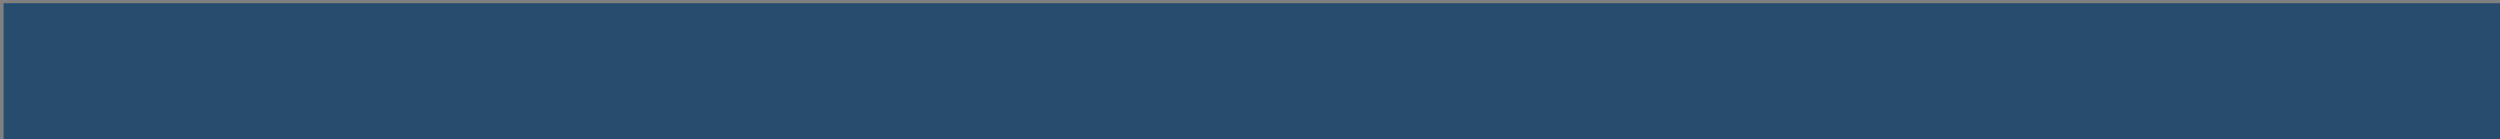 <?xml version="1.0" encoding="UTF-8" standalone="no"?>
<svg
   xmlns:dc="http://purl.org/dc/elements/1.1/"
   xmlns:cc="http://creativecommons.org/ns#"
   xmlns:rdf="http://www.w3.org/1999/02/22-rdf-syntax-ns#"
   xmlns:svg="http://www.w3.org/2000/svg"
   xmlns="http://www.w3.org/2000/svg"
   xmlns:sodipodi="http://sodipodi.sourceforge.net/DTD/sodipodi-0.dtd"
   xmlns:inkscape="http://www.inkscape.org/namespaces/inkscape"
   inkscape:version="1.0 (4035a4fb49, 2020-05-01)"
   sodipodi:docname="L.svg"
   viewBox="0 0 43.891 2.448"
   height="2.448"
   width="43.891"
   id="svg34"
   version="1.1">
  <rect x="0" y="0" width="43.891" height="2.448" fill="#808080" stroke="none"/>
  <defs
     id="defs38">
    <marker
       inkscape:stockid="Arrow1Lend"
       orient="auto"
       refY="0"
       refX="0"
       id="Arrow1Lend"
       style="overflow:visible"
       inkscape:isstock="true">
      <path
         id="path2140"
         d="M 0,0 5,-5 -12.5,0 5,5 Z"
         style="fill-rule:evenodd;stroke:#000000;stroke-width:1pt"
         transform="matrix(-0.8,0,0,-0.8,-10,0)" />
    </marker>
    <marker
       inkscape:stockid="Arrow1Lstart"
       orient="auto"
       refY="0"
       refX="0"
       id="Arrow1Lstart"
       style="overflow:visible"
       inkscape:isstock="true">
      <path
         id="path2137"
         d="M 0,0 5,-5 -12.5,0 5,5 Z"
         style="fill-rule:evenodd;stroke:#000000;stroke-width:1pt"
         transform="matrix(0.8,0,0,0.8,10,0)" />
    </marker>
  </defs>
  <sodipodi:namedview
     inkscape:current-layer="g2713"
     inkscape:window-maximized="1"
     inkscape:window-y="-9"
     inkscape:window-x="-9"
     inkscape:cy="366.8484"
     inkscape:cx="531.19431"
     inkscape:zoom="1"
     inkscape:lockguides="false"
     showgrid="false"
     id="namedview36"
     inkscape:window-height="1361"
     inkscape:window-width="2560"
     inkscape:pageshadow="2"
     inkscape:pageopacity="0"
     guidetolerance="10"
     gridtolerance="10"
     objecttolerance="10"
     borderopacity="1"
     bordercolor="#666666"
     pagecolor="#ffffff"
     inkscape:document-rotation="0"
     showguides="true"
     inkscape:guide-bbox="true"
     units="px"
     height="1168.301mm">
    <sodipodi:guide
       inkscape:locked="false"
       position="-197,311"
       orientation="1,0"
       id="guide1042" />
    <sodipodi:guide
       inkscape:locked="false"
       position="-481.416,450.214"
       orientation="1,0"
       id="guide1106" />
    <sodipodi:guide
       inkscape:locked="false"
       position="-2998.938,378.915"
       orientation="0,-1"
       id="guide1399" />
    <sodipodi:guide
       inkscape:locked="false"
       position="-1760.298,-778.578"
       orientation="0,-1"
       id="guide1442" />
    <sodipodi:guide
       id="guide1388"
       orientation="0,-1"
       position="-1746.222,815.859" />
    <sodipodi:guide
       id="guide1432"
       orientation="0,-1"
       position="-2158.885,-384.841" />
    <sodipodi:guide
       id="guide1438"
       orientation="0,-1"
       position="-2909.703,846.743" />
    <sodipodi:guide
       id="guide1521"
       orientation="0,-1"
       position="1106.058,563.454" />
    <sodipodi:guide
       id="guide1541"
       orientation="1,0"
       position="-3789,463.915" />
    <sodipodi:guide
       id="guide1543"
       orientation="0,-1"
       position="-3602.5,169.415" />
    <sodipodi:guide
       id="guide1924"
       orientation="0,-1"
       position="-2518,2108.915" />
    <sodipodi:guide
       id="guide1926"
       orientation="1,0"
       position="-3267,1195.915" />
    <sodipodi:guide
       id="guide2195"
       orientation="0,-1"
       position="-3009.447,2944.692" />
    <sodipodi:guide
       id="guide2212"
       orientation="0,-1"
       position="-2437.397,2961.663" />
    <sodipodi:guide
       id="guide2214"
       orientation="0,-1"
       position="-2353,2801.915" />
    <sodipodi:guide
       id="guide2343"
       orientation="0,-1"
       position="-2473,1242.415" />
    <sodipodi:guide
       id="guide2367"
       orientation="0,-1"
       position="2170.575,584.219" />
    <sodipodi:guide
       id="guide2471"
       orientation="0,-1"
       position="-2637.75,1298.415" />
    <sodipodi:guide
       id="guide2613"
       orientation="1,0"
       position="-2515,1151.915" />
    <sodipodi:guide
       id="guide976"
       orientation="1,0"
       position="1242.387,266.033" />
    <sodipodi:guide
       id="guide1119"
       orientation="1,0"
       position="3449.25,328.301" />
    <sodipodi:guide
       id="guide1194"
       orientation="0,-1"
       position="3796.722,310.58" />
    <sodipodi:guide
       id="guide1412"
       orientation="1,0"
       position="4547.125,464.551" />
    <sodipodi:guide
       id="guide1509"
       orientation="0,-1"
       position="4471.743,1562.159" />
    <sodipodi:guide
       id="guide1513"
       orientation="0,-1"
       position="3366.535,1899.803" />
    <sodipodi:guide
       id="guide1515"
       orientation="1,0"
       position="4379.466,1732.572" />
    <sodipodi:guide
       id="guide1642"
       orientation="1,0"
       position="3606.245,1897.328" />
    <sodipodi:guide
       id="guide1726"
       orientation="1,0"
       position="3279.208,1617.314" />
    <sodipodi:guide
       position="187.383,630.23"
       orientation="1,0"
       id="guide1993" />
    <sodipodi:guide
       position="172.888,411.204"
       orientation="1,0"
       id="guide2133" />
    <sodipodi:guide
       position="324.463,193.736"
       orientation="0,-1"
       id="guide2135" />
    <sodipodi:guide
       position="181.5,421.5"
       orientation="1,0"
       id="guide2419" />
  </sodipodi:namedview>
  <g
     id="g42"
     inkscape:label="Image"
     inkscape:groupmode="layer">
    <g
       id="g2713"
       transform="matrix(1.227,0,0,1.227,-313.016,-286.763)">
      <rect
         style="fill:#274c6e;fill-opacity:1;stroke:none;stroke-width:0.236;stroke-miterlimit:4;stroke-dasharray:none;stroke-opacity:1"
         id="rect883-2-7-5-4-8-9-3-1-3"
         width="1.995"
         height="35.778"
         x="233.757"
         y="-290.936"
         ry="0.998"
         rx="0"
         transform="rotate(90)" />
      <rect
         style="opacity:0.611;fill:#ffffff;fill-opacity:1;stroke:#a4c5cf;stroke-width:0.1;stroke-linecap:round;stroke-miterlimit:4;stroke-dasharray:none;stroke-opacity:0.96;paint-order:stroke markers fill"
         id="rect2469-8-1"
         width="516.854"
         height="14.436"
         x="-739.515"
         y="434.054"
         transform="matrix(1,0.003,-0.024,1,0,0)" />
      <g
         id="g2534"
         transform="translate(8.967,9.578)">
        <rect
           style="opacity:0.611;fill:#ffffff;fill-opacity:1;stroke:#a4c5cf;stroke-width:0.1;stroke-linecap:round;stroke-miterlimit:4;stroke-dasharray:none;stroke-opacity:0.96;paint-order:stroke markers fill"
           id="light-2"
           width="516.855"
           height="14.436"
           x="-407.33"
           y="617.43"
           transform="matrix(0.648,-0.762,0.748,0.664,0,0)" />
        <rect
           transform="matrix(0.65,-0.76,0.756,0.654,0,0)"
           y="566.851"
           x="-416.637"
           height="28.917"
           width="516.822"
           id="light-1"
           style="opacity:0.611;fill:#ffffff;fill-opacity:1;stroke:#a4c5cf;stroke-width:0.141;stroke-linecap:round;stroke-miterlimit:4;stroke-dasharray:none;stroke-opacity:0.96;paint-order:stroke markers fill" />
        <rect
           style="opacity:0.611;fill:#ffffff;fill-opacity:1;stroke:#a4c5cf;stroke-width:0.173;stroke-linecap:round;stroke-miterlimit:4;stroke-dasharray:none;stroke-opacity:0.96;paint-order:stroke markers fill"
           id="light-3"
           width="516.805"
           height="43.409"
           x="-417.631"
           y="657.086"
           transform="matrix(0.653,-0.757,0.759,0.651,0,0)" />
      </g>
    </g>
  </g>
</svg>

